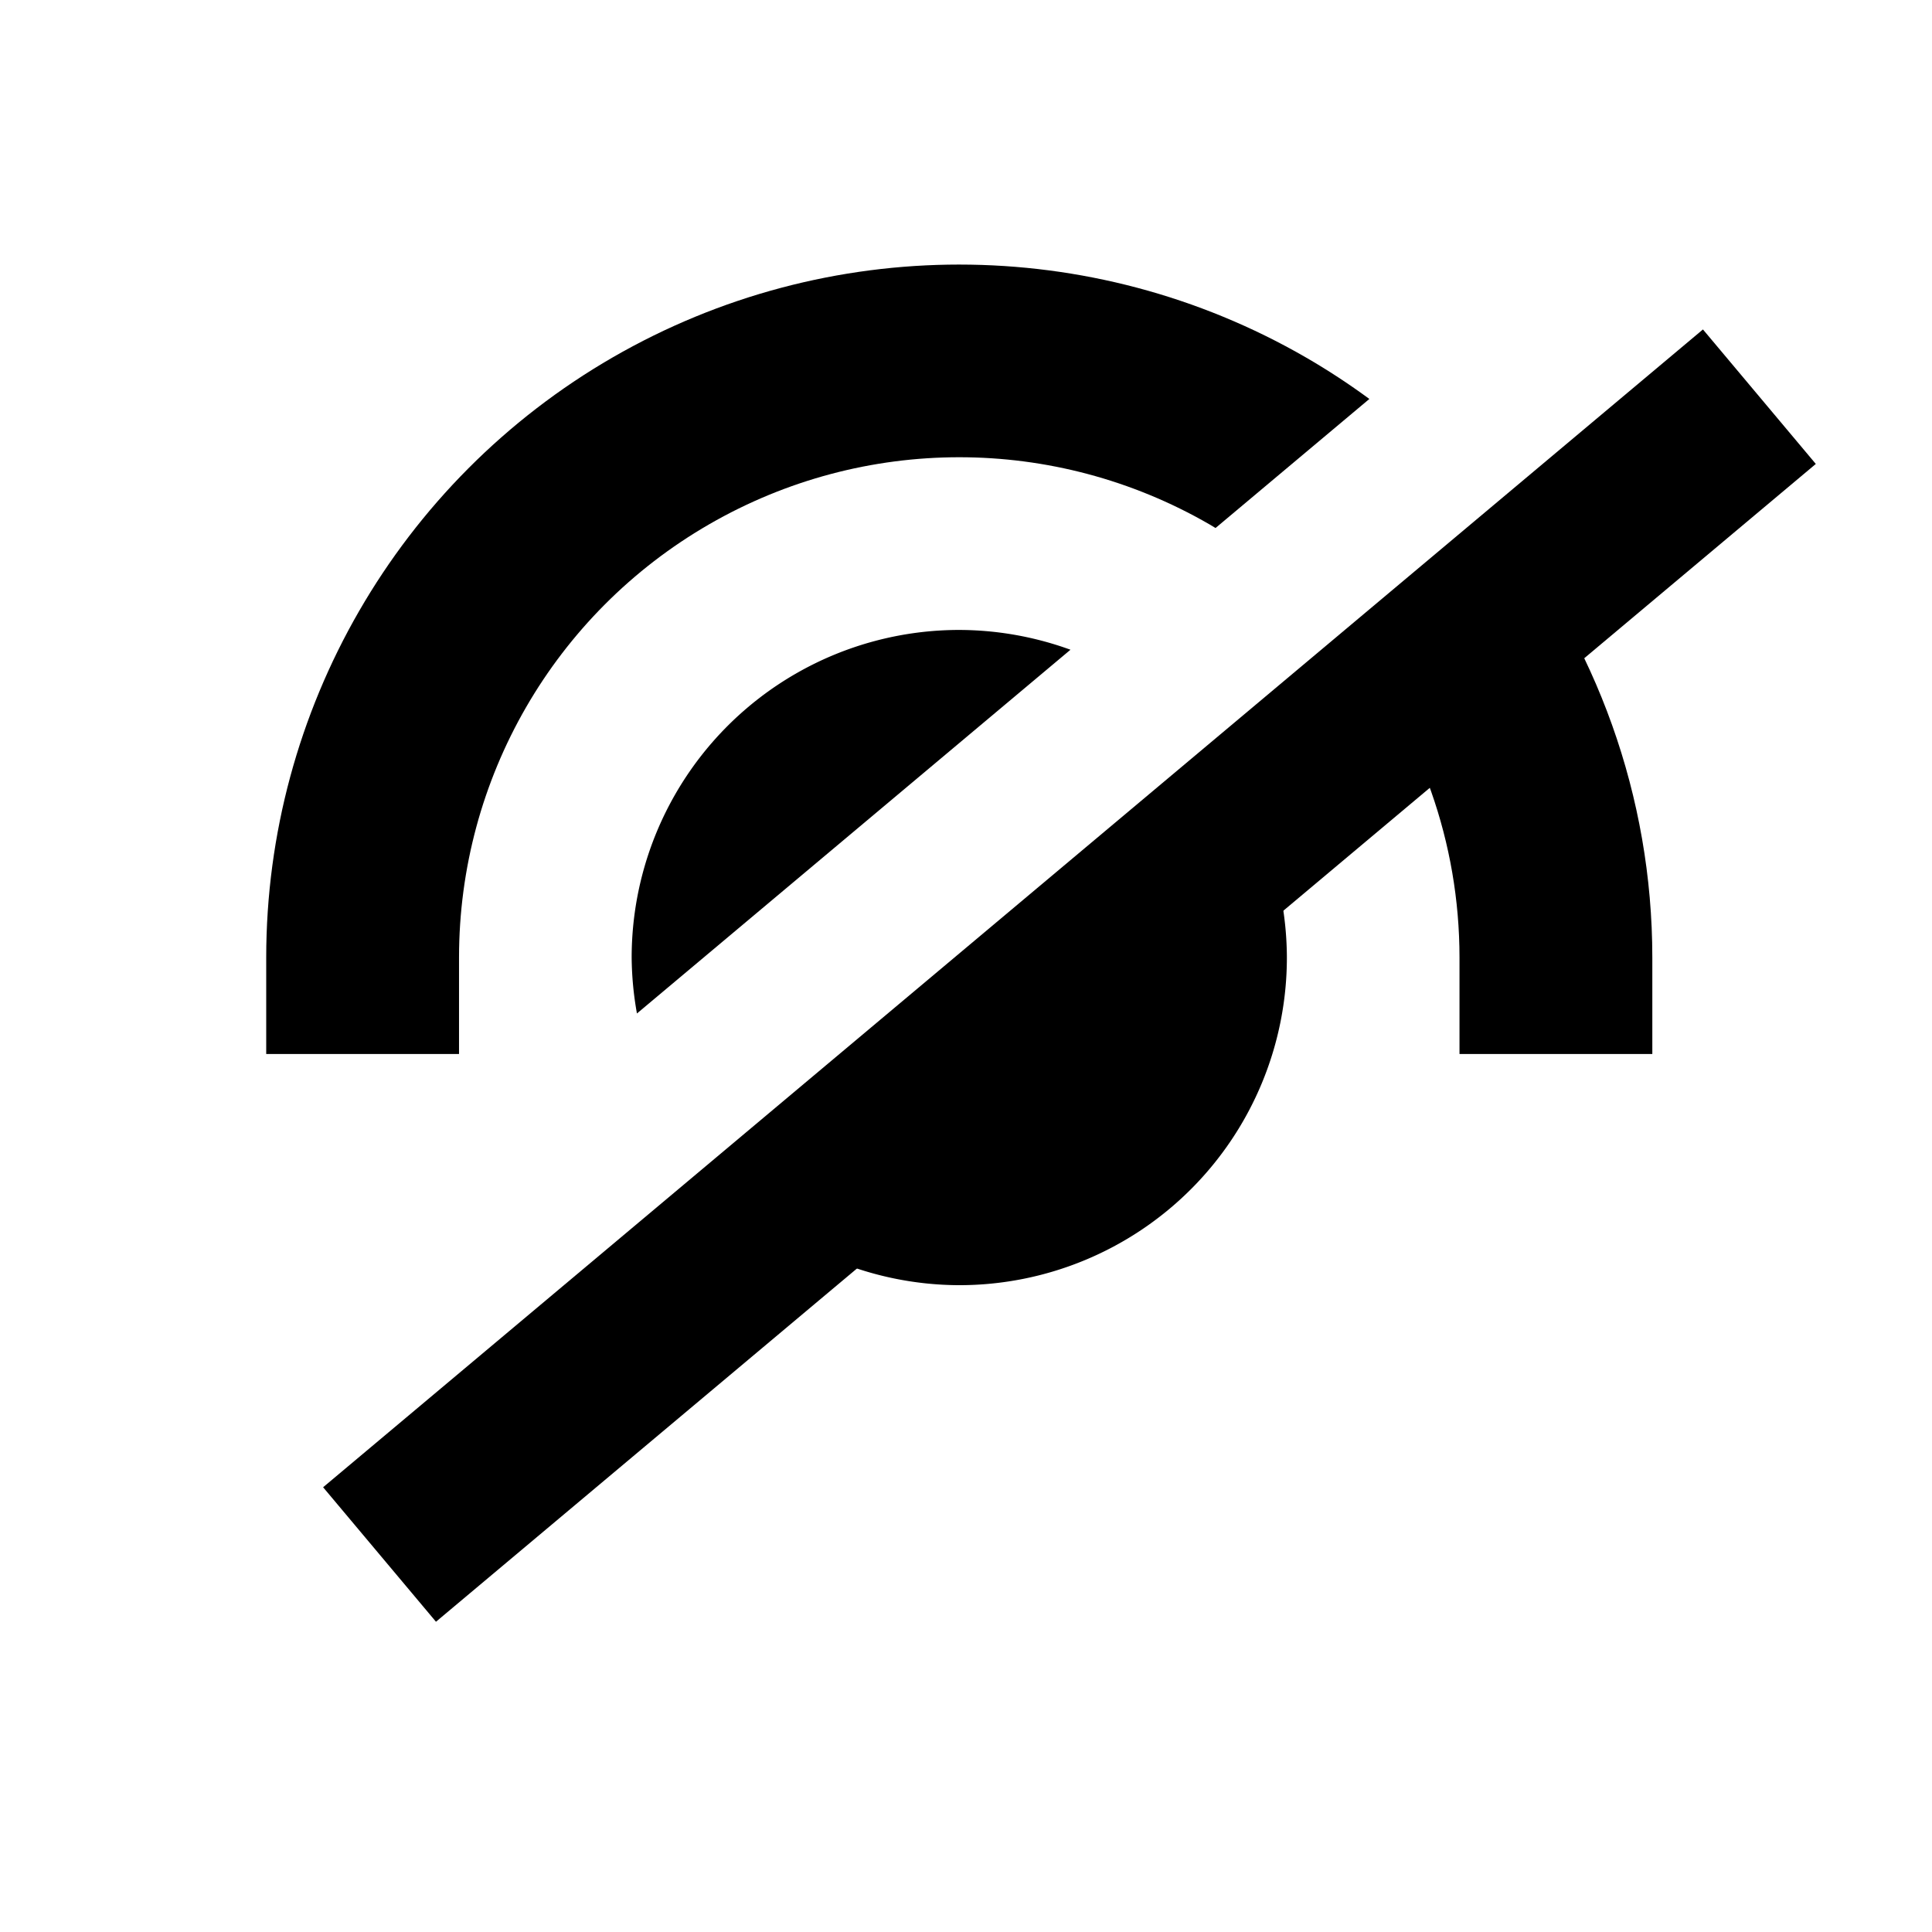 <?xml version="1.0" encoding="UTF-8" standalone="no"?>
<!-- Created with Inkscape (http://www.inkscape.org/) -->

<svg
   xmlns:dc="http://purl.org/dc/elements/1.1/"
   xmlns:cc="http://creativecommons.org/ns#"
   xmlns:rdf="http://www.w3.org/1999/02/22-rdf-syntax-ns#"
   xmlns:svg="http://www.w3.org/2000/svg"
   xmlns="http://www.w3.org/2000/svg"
   xmlns:sodipodi="http://sodipodi.sourceforge.net/DTD/sodipodi-0.dtd"
   xmlns:inkscape="http://www.inkscape.org/namespaces/inkscape"
   width="30"
   height="30"
   viewBox="0 0 7.938 7.938"
   version="1.1"
   id="svg8"
   inkscape:version="0.92.3 (2405546, 2018-03-11)"
   sodipodi:docname="hide-password.svg"
   inkscape:export-filename="/home/celso/eclipse-workspace/hide-password.png"
   inkscape:export-xdpi="96"
   inkscape:export-ydpi="96">
  <defs
     id="defs2" />
  <sodipodi:namedview
     id="base"
     pagecolor="#ffffff"
     bordercolor="#666666"
     borderopacity="1.0"
     inkscape:pageopacity="0.0"
     inkscape:pageshadow="2"
     inkscape:zoom="7.8666667"
     inkscape:cx="-8.8733043"
     inkscape:cy="16.996972"
     inkscape:document-units="mm"
     inkscape:current-layer="layer1"
     showgrid="false"
     fit-margin-top="0"
     fit-margin-left="0"
     fit-margin-right="0"
     fit-margin-bottom="0"
     units="px"
     inkscape:window-width="1366"
     inkscape:window-height="703"
     inkscape:window-x="0"
     inkscape:window-y="0"
     inkscape:window-maximized="1"
     inkscape:snap-bbox="true"
     inkscape:bbox-nodes="true" />
  <g
     inkscape:label="Camada 1"
     inkscape:groupmode="layer"
     id="layer1"
     transform="translate(-16.884,-190.966)">
    <rect
       style="opacity:1;fill:#ffffff;fill-opacity:0;fill-rule:nonzero;stroke:none;stroke-width:0.677;stroke-linecap:round;stroke-linejoin:miter;stroke-miterlimit:4;stroke-dasharray:none;stroke-dashoffset:0;stroke-opacity:1;paint-order:normal"
       id="rect874"
       width="7.938"
       height="7.938"
       x="16.884"
       y="190.966" />
    <g
       id="g932"
       transform="matrix(0.113,0,0,0.113,6.4,176.77)">
      <path
         inkscape:connector-curvature="0"
         style="opacity:1;fill:#000000;fill-opacity:1;fill-rule:nonzero;stroke:none;stroke-width:1.002;stroke-linecap:square;stroke-linejoin:miter;stroke-miterlimit:4;stroke-dasharray:none;stroke-dashoffset:0;stroke-opacity:1;paint-order:normal"
         d="m 481.729,560.502 a 44.952,44.952 0 0 0 -44.951,44.953 44.952,44.952 0 0 0 0.725,7.672 l 59.484,-49.91 a 44.952,44.952 0 0 0 -15.258,-2.715 z M 517.207,578 448.525,635.627 a 44.952,44.952 0 0 0 33.203,14.779 44.952,44.952 0 0 0 44.951,-44.951 A 44.952,44.952 0 0 0 517.207,578 Z"
         transform="scale(0.265)"
         id="circle823" />
      <path
         inkscape:connector-curvature="0"
         style="color:#000000;font-style:normal;font-variant:normal;font-weight:normal;font-stretch:normal;font-size:medium;line-height:normal;font-family:sans-serif;font-variant-ligatures:normal;font-variant-position:normal;font-variant-caps:normal;font-variant-numeric:normal;font-variant-alternates:normal;font-feature-settings:normal;text-indent:0;text-align:start;text-decoration:none;text-decoration-line:none;text-decoration-style:solid;text-decoration-color:#000000;letter-spacing:normal;word-spacing:normal;text-transform:none;writing-mode:lr-tb;direction:ltr;text-orientation:mixed;dominant-baseline:auto;baseline-shift:baseline;text-anchor:start;white-space:normal;shape-padding:0;clip-rule:nonzero;display:inline;overflow:visible;visibility:visible;opacity:1;isolation:auto;mix-blend-mode:normal;color-interpolation:sRGB;color-interpolation-filters:linearRGB;solid-color:#000000;solid-opacity:1;vector-effect:none;fill:#000000;fill-opacity:1;fill-rule:nonzero;stroke:none;stroke-width:26.457;stroke-linecap:square;stroke-linejoin:miter;stroke-miterlimit:4;stroke-dasharray:none;stroke-dashoffset:0;stroke-opacity:1;paint-order:normal;color-rendering:auto;image-rendering:auto;shape-rendering:auto;text-rendering:auto;enable-background:accumulate"
         d="m 481.727,510.369 c -16.423,0 -32.845,4.246 -47.547,12.734 -29.404,16.977 -47.545,48.398 -47.545,82.352 v 13.229 h 26.455 v -13.229 c -3e-5,-24.543 13.063,-47.174 34.318,-59.445 21.255,-12.272 47.381,-12.272 68.637,0 0.285,0.165 0.563,0.337 0.846,0.506 l 21.105,-17.707 c -2.785,-2.044 -5.691,-3.955 -8.723,-5.705 -14.702,-8.488 -31.124,-12.734 -47.547,-12.734 z m 73.967,35.34 -20.264,17.002 c 9.519,11.958 14.934,26.952 14.934,42.744 v 13.229 h 26.457 v -13.229 c 0,-22.079 -7.676,-43.084 -21.127,-59.746 z"
         transform="scale(0.265)"
         id="path825" />
      <path
         inkscape:connector-curvature="0"
         style="fill:none;stroke:#000000;stroke-width:6.384;stroke-linecap:butt;stroke-linejoin:miter;stroke-miterlimit:4;stroke-dasharray:none;stroke-opacity:1"
         d="m 106.579,182.15 50.171,-42.098"
         id="path831" />
    </g>
  </g>
</svg>
